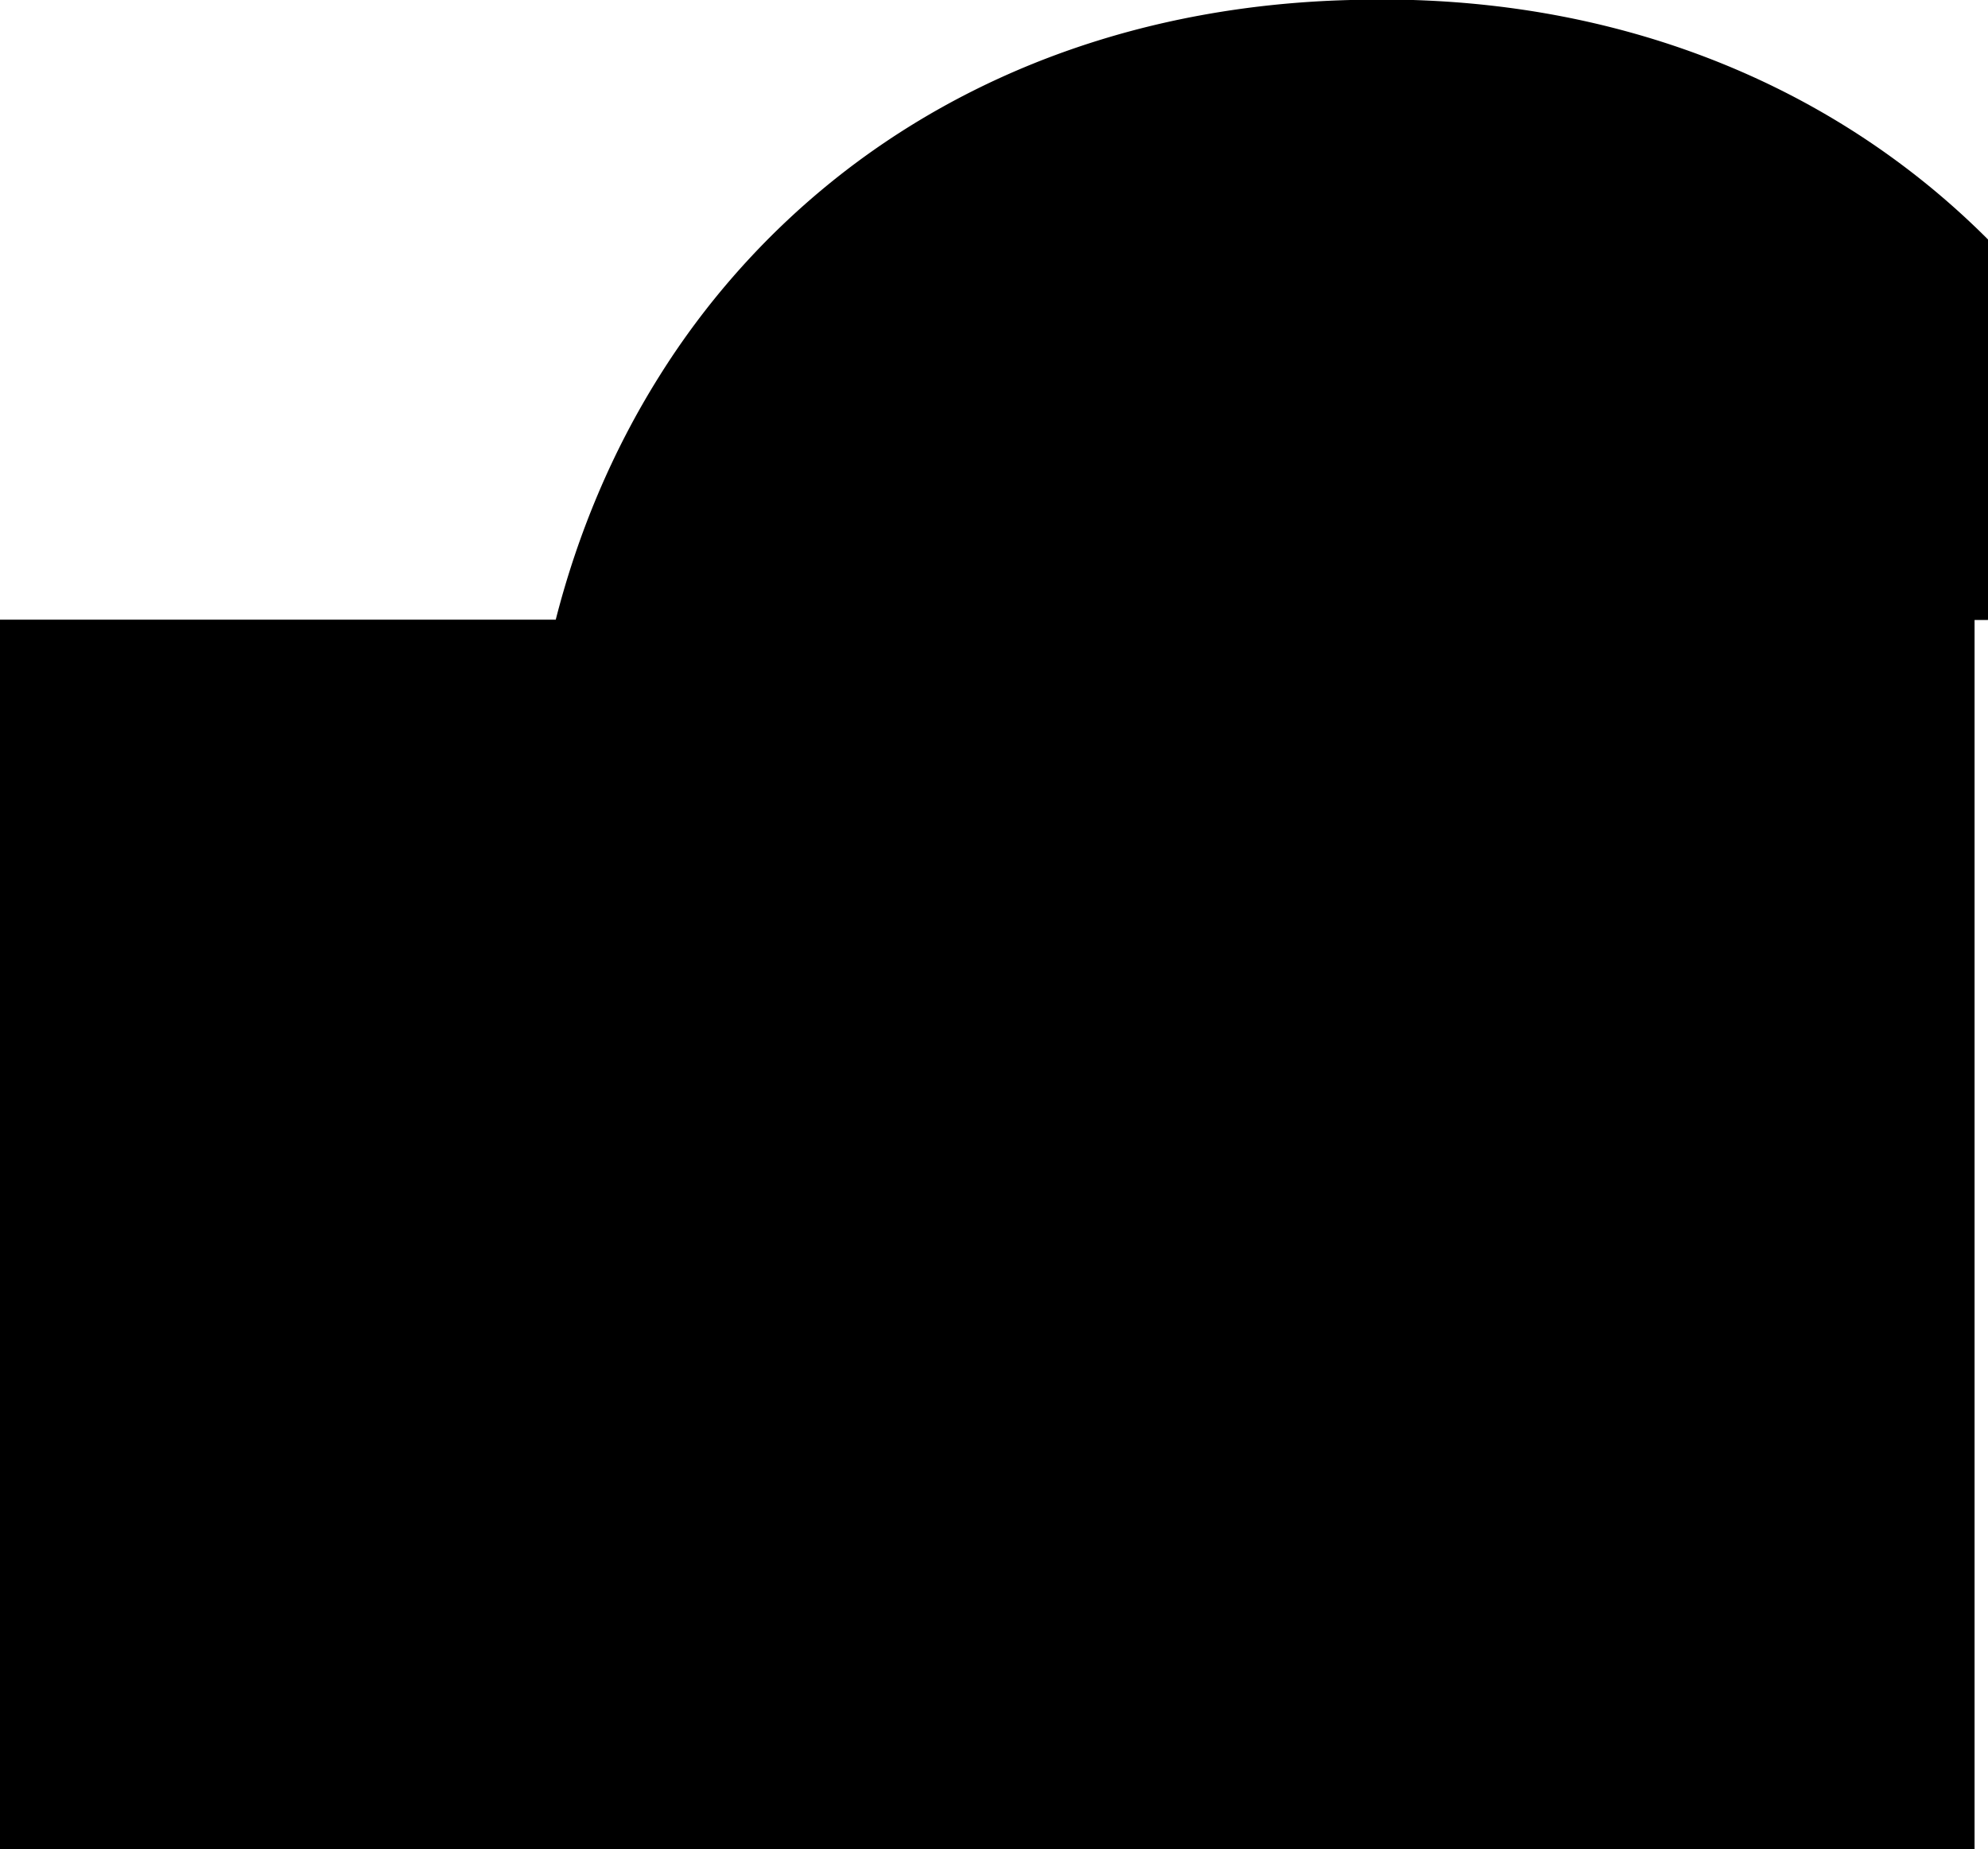 <svg xmlns="http://www.w3.org/2000/svg" xmlns:xlink="http://www.w3.org/1999/xlink" width="1702" height="1583" viewBox="0 0 1702 1583"><defs><style>.a{fill:none;}.b{clip-path:url(#a);}</style><clipPath id="a"><rect class="a" width="1702" height="1583" transform="translate(0.5 2451.5)"/></clipPath></defs><g class="b" transform="translate(-0.5 -2451.5)"><path d="M23723,25721.107v-1053h476.287c19.111-74.82,48.736-144.609,88.094-207.527a672.455,672.455,0,0,1,148.145-167.434c59.072-47.658,126.18-85.1,199.439-111.293,18.57-6.629,37.742-12.607,57.006-17.764,19.494-5.217,39.557-9.729,59.633-13.4,20.332-3.73,41.24-6.713,62.131-8.875,21.158-2.187,42.867-3.59,64.525-4.164,9.391-.3,18.887-.457,28.234-.457,20.76,0,41.59.762,61.91,2.252s40.682,3.758,60.518,6.732,39.668,6.752,58.941,11.2c19.295,4.461,38.545,9.723,57.213,15.643,14.338,4.551,28.668,9.592,42.6,14.994,13.854,5.371,27.68,11.238,41.088,17.441,13.361,6.178,26.66,12.846,39.518,19.818,12.826,6.959,25.563,14.4,37.867,22.127,12.258,7.7,24.426,15.893,36.168,24.369,11.723,8.457,23.3,17.383,34.406,26.531,11.121,9.166,22.088,18.8,32.584,28.641,10.477,9.813,20.807,20.135,30.7,30.662s19.578,21.516,28.752,32.625c9.205,11.135,18.2,22.74,26.744,34.508,1.82,2.5,3.686,5.113,5.563,7.766v235.537l-87.072.346v1052.727Z" transform="translate(-23722.996 -21686.109)"/></g></svg>